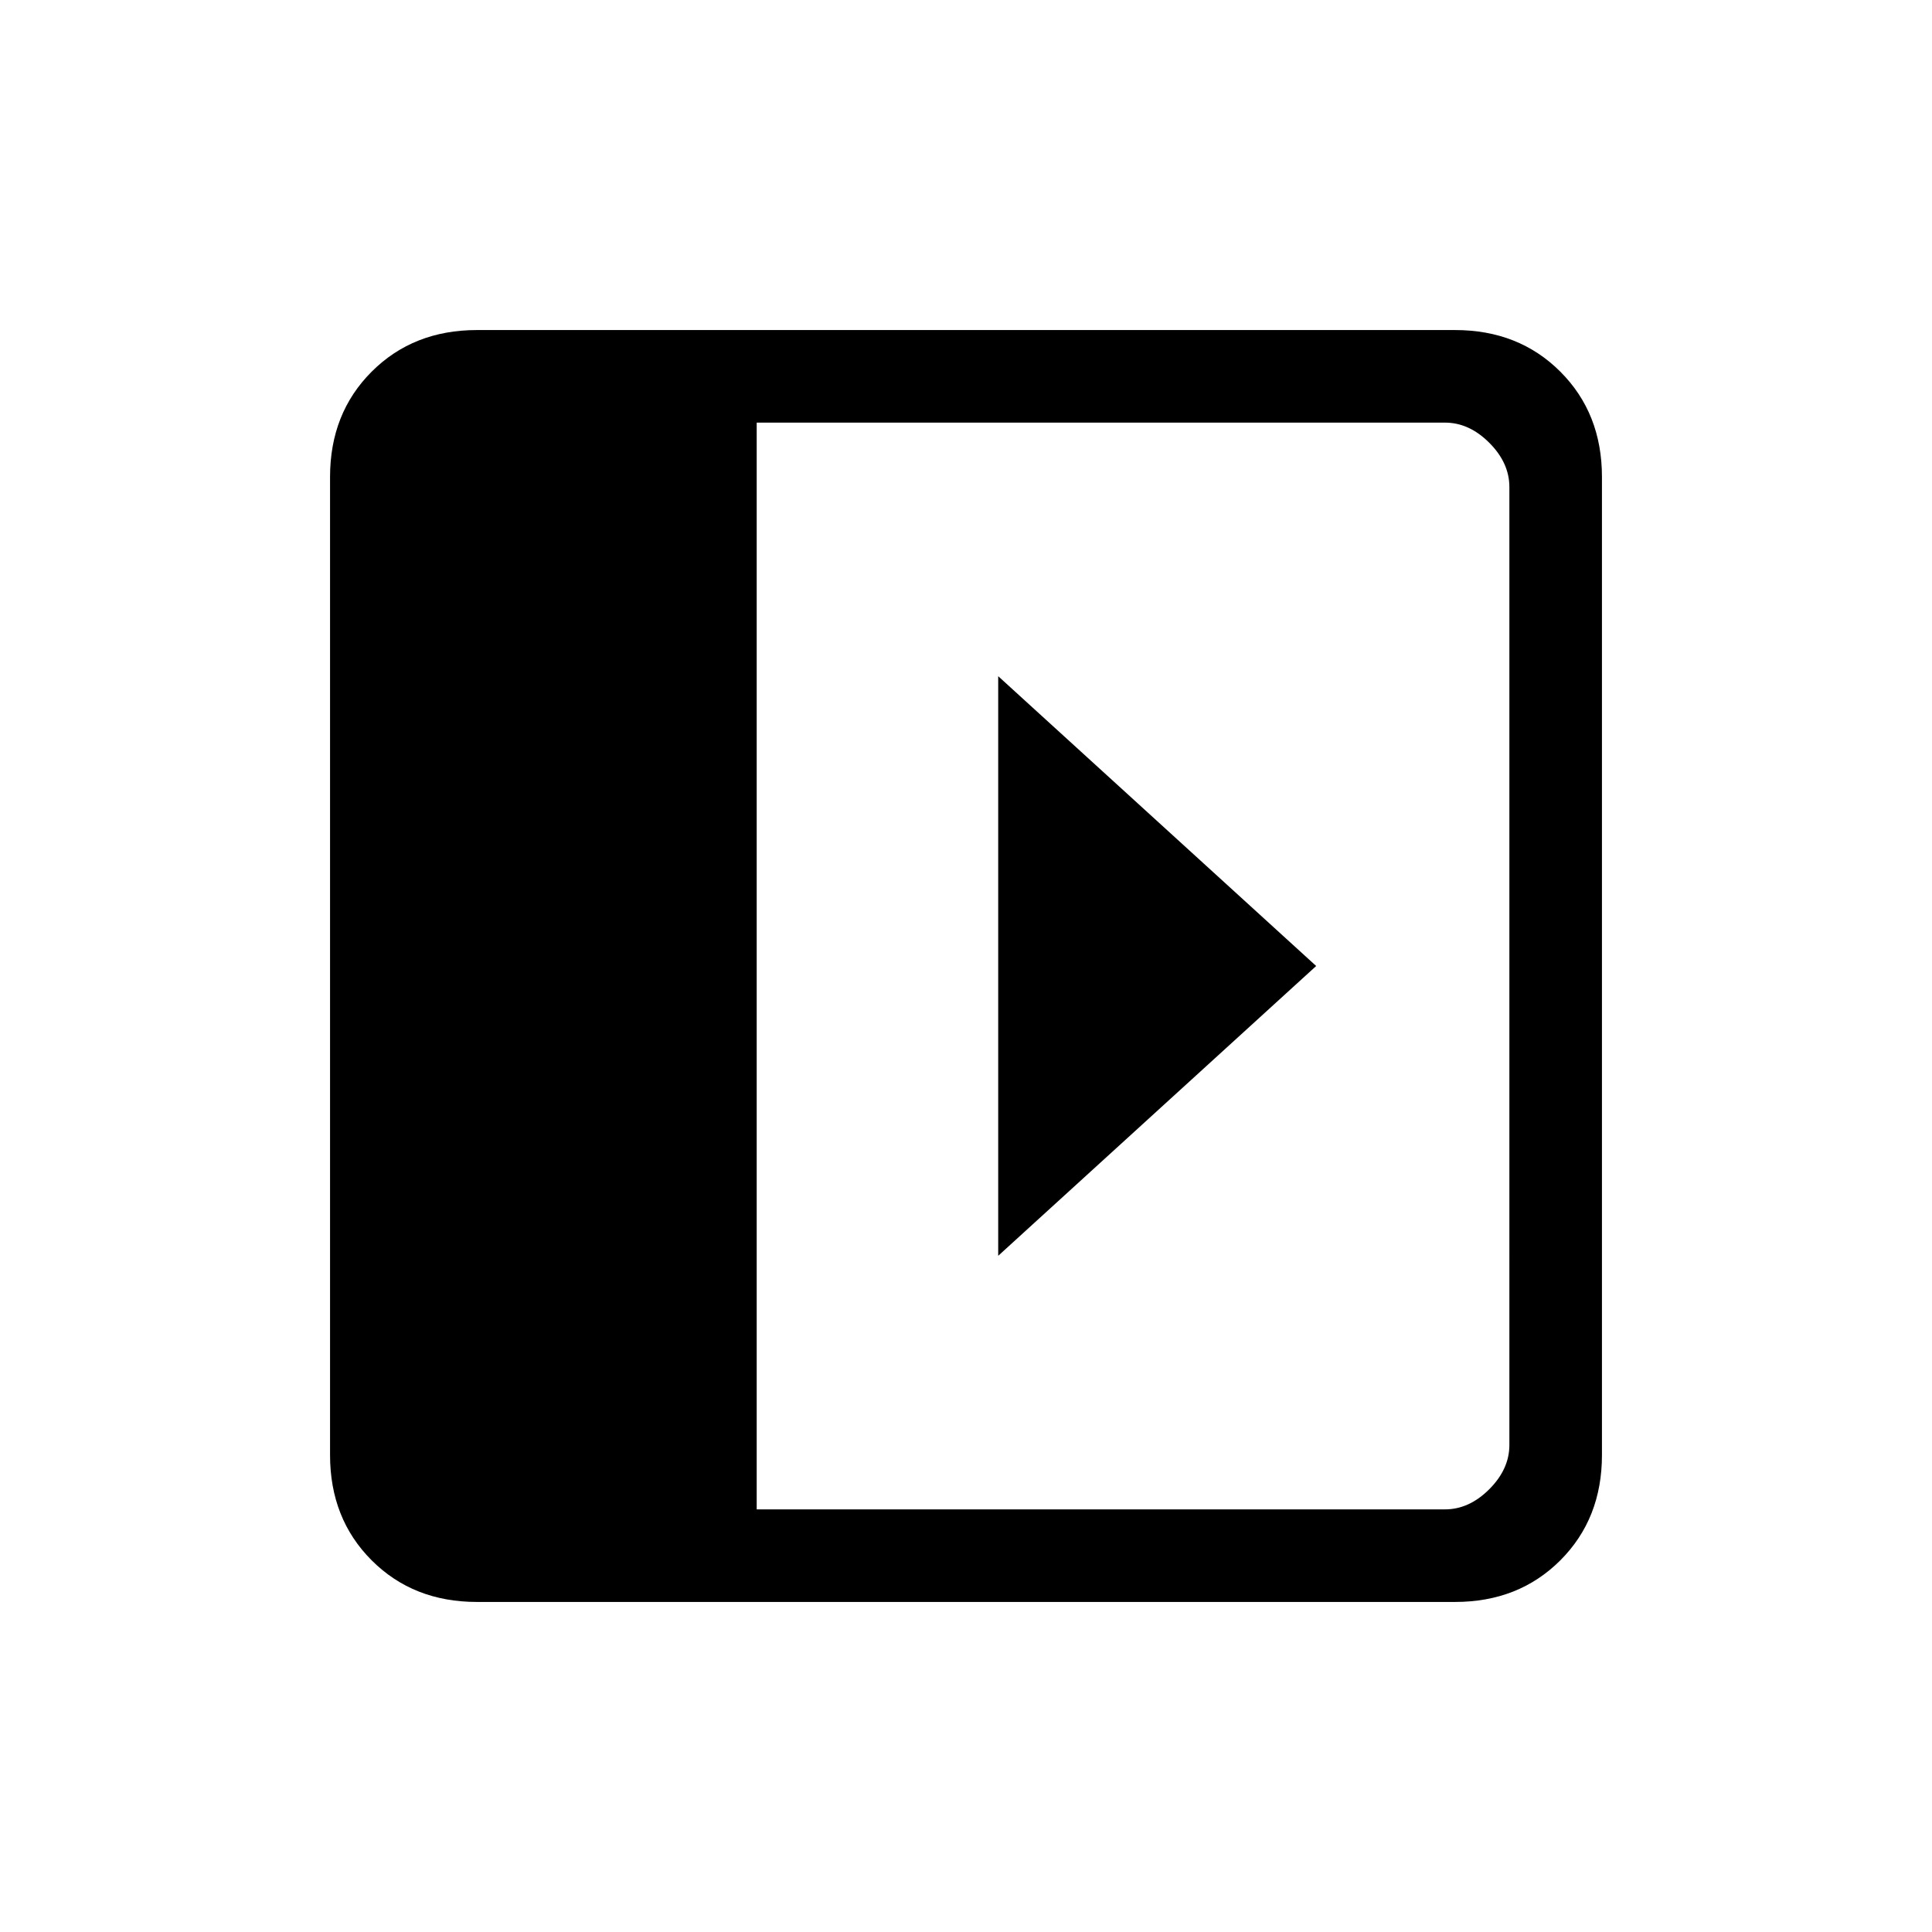 <svg xmlns="http://www.w3.org/2000/svg" height="20" viewBox="0 96 960 960" width="20"><path d="M496 432v288l158-144-158-144ZM237 892q-31.637 0-52.319-20.681Q164 850.638 164 819V333q0-31.638 20.681-52.319Q205.363 260 237 260h486q31.638 0 52.319 20.681T796 333v486q0 31.638-20.681 52.319T723 892H237Zm139-46h342q12 0 22-10t10-22V338q0-12-10-22t-22-10H376v540Z"/></svg>